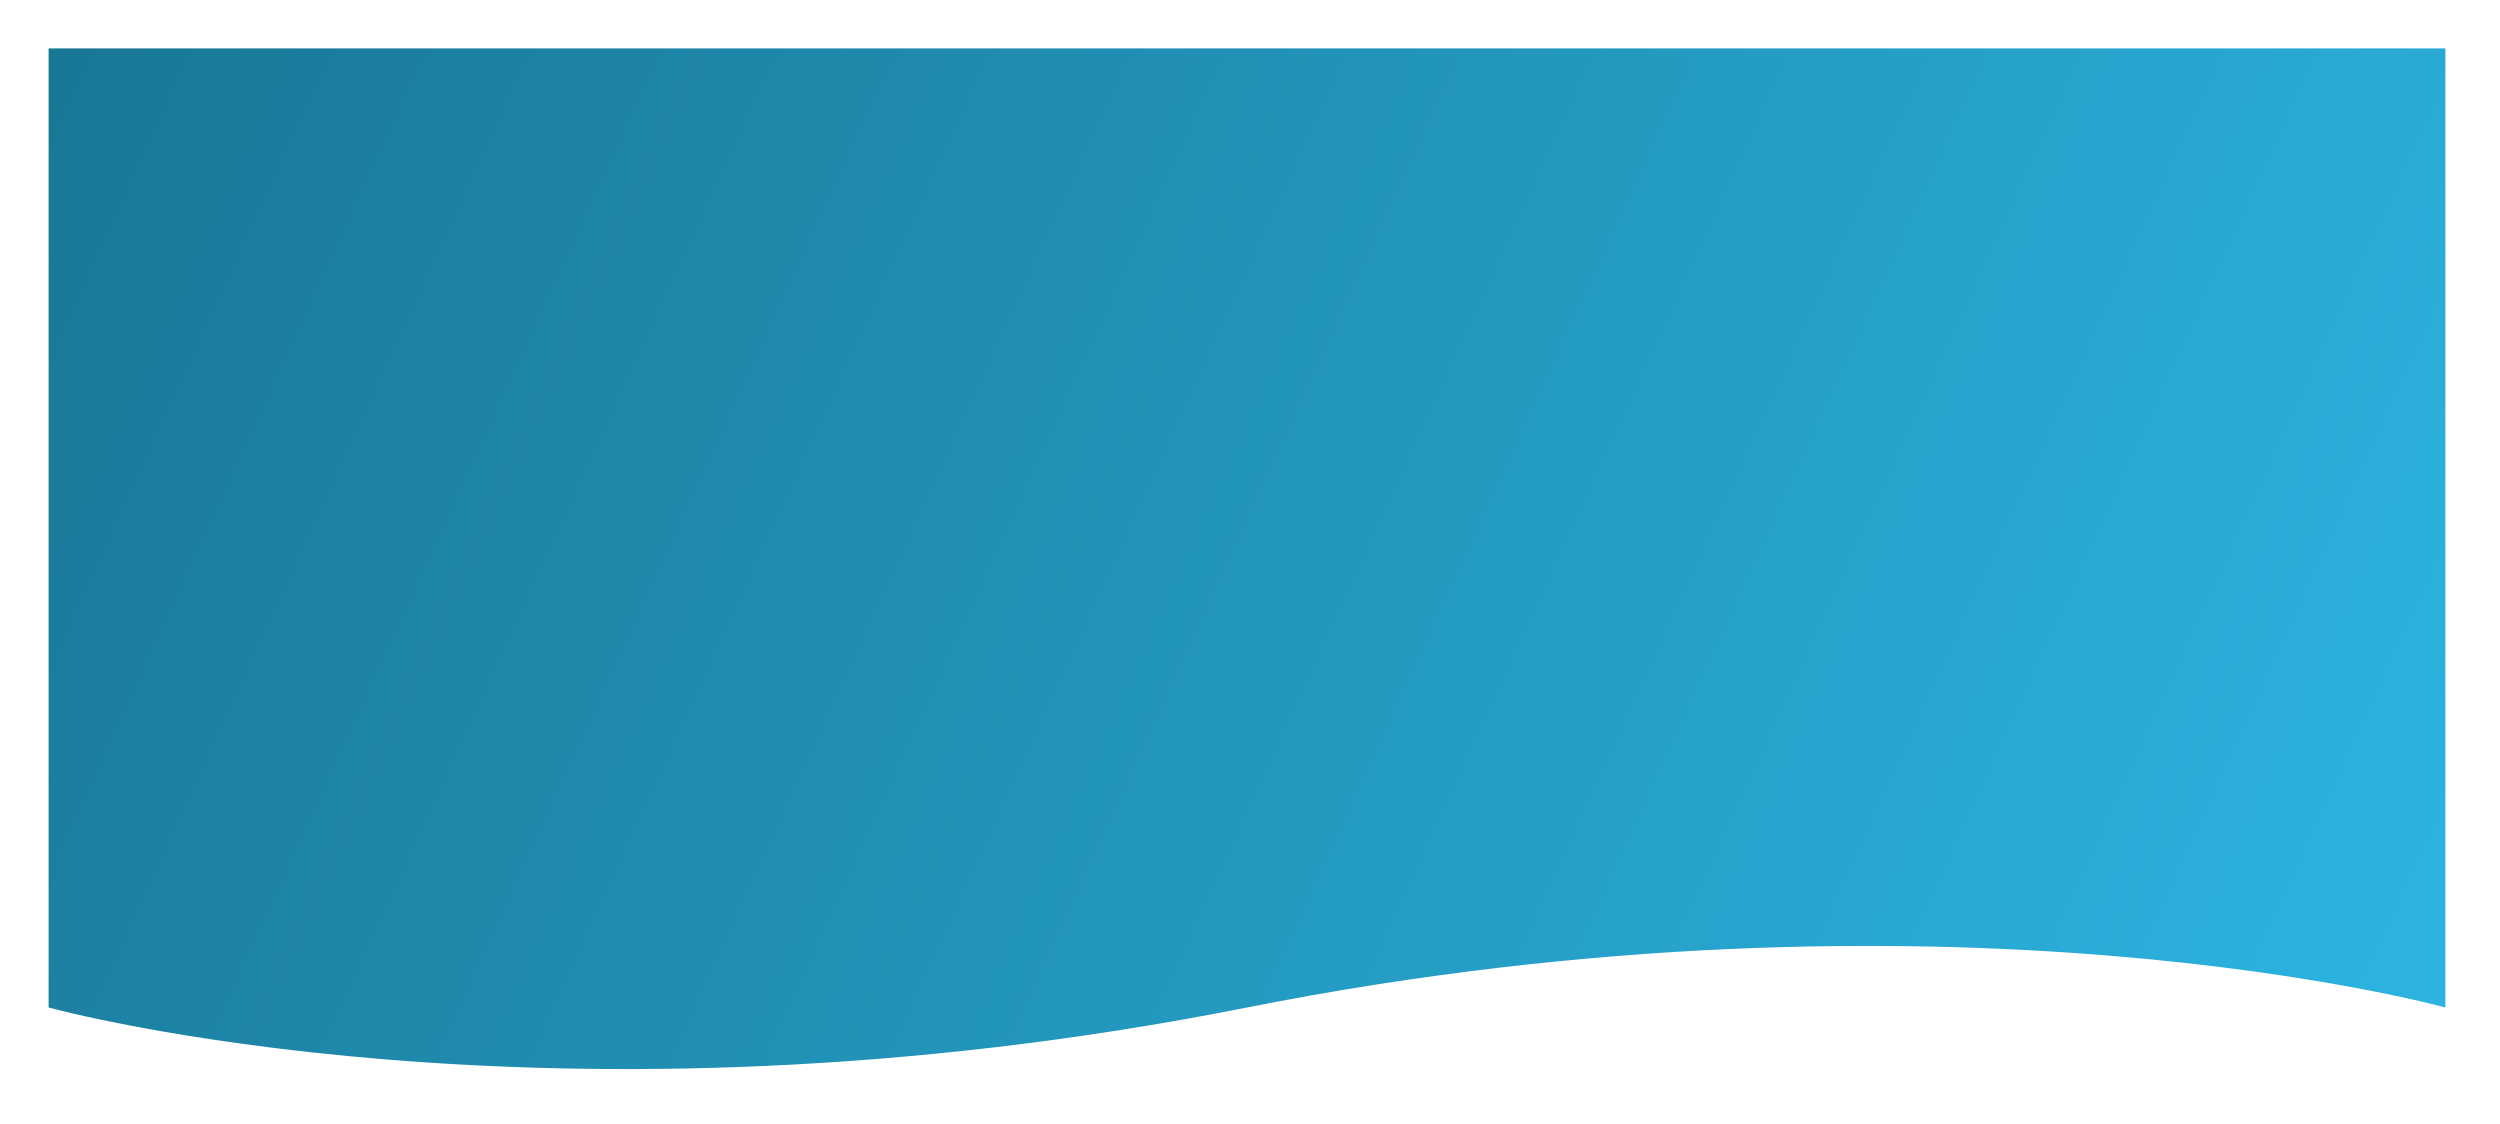 <svg width="218" height="98" viewBox="0 0 218 98" fill="none" xmlns="http://www.w3.org/2000/svg">
<g filter="url(#filter0_d_1586_10498)">
<path d="M4.238 0.223H213.238V83.854C213.238 83.854 169.61 71.774 108.738 83.854C47.867 95.934 4.238 83.854 4.238 83.854V0.223Z" fill="url(#paint0_linear_1586_10498)"/>
</g>
<defs>
<filter id="filter0_d_1586_10498" x="0.238" y="0.223" width="217" height="97" filterUnits="userSpaceOnUse" color-interpolation-filters="sRGB">
<feFlood flood-opacity="0" result="BackgroundImageFix"/>
<feColorMatrix in="SourceAlpha" type="matrix" values="0 0 0 0 0 0 0 0 0 0 0 0 0 0 0 0 0 0 127 0" result="hardAlpha"/>
<feOffset dy="4"/>
<feGaussianBlur stdDeviation="2"/>
<feComposite in2="hardAlpha" operator="out"/>
<feColorMatrix type="matrix" values="0 0 0 0 0 0 0 0 0 0 0 0 0 0 0 0 0 0 0.25 0"/>
<feBlend mode="normal" in2="BackgroundImageFix" result="effect1_dropShadow_1586_10498"/>
<feBlend mode="normal" in="SourceGraphic" in2="effect1_dropShadow_1586_10498" result="shape"/>
</filter>
<linearGradient id="paint0_linear_1586_10498" x1="-71.066" y1="-17.665" x2="258.129" y2="132.732" gradientUnits="userSpaceOnUse">
<stop stop-color="#13637D"/>
<stop offset="1" stop-color="#31C4F5"/>
</linearGradient>
</defs>
</svg>
